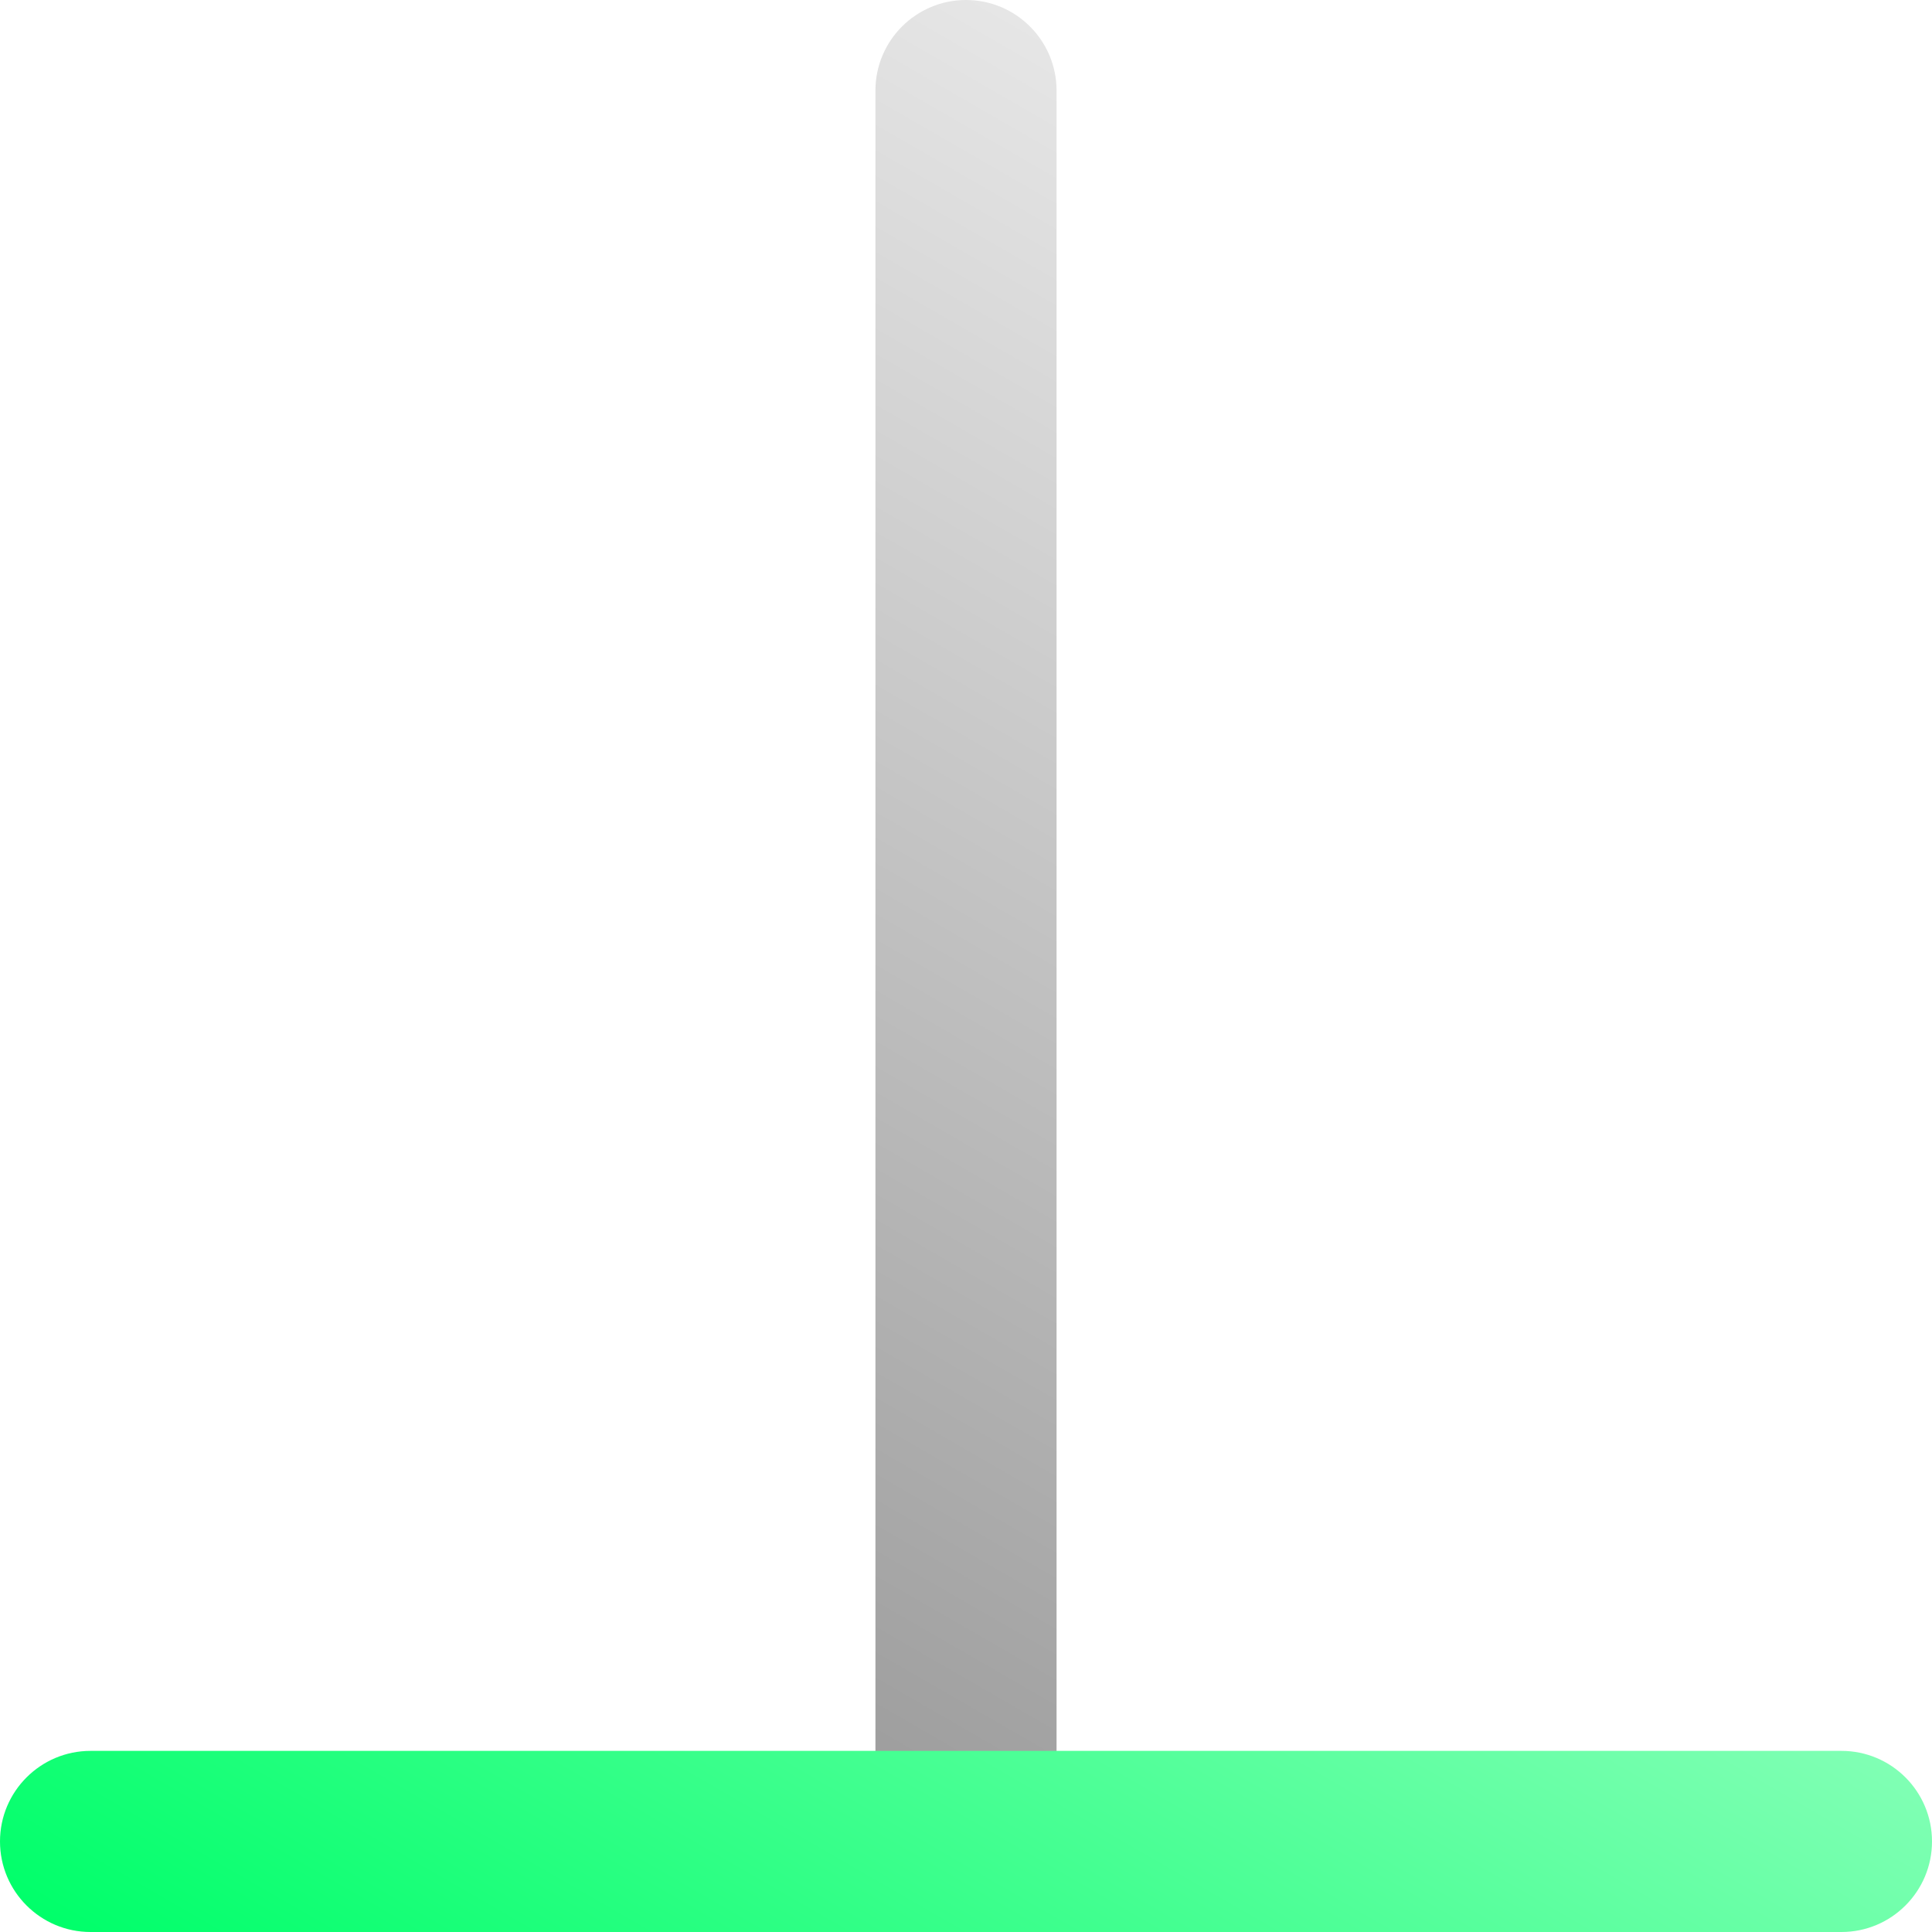 <?xml version="1.0" encoding="UTF-8"?>
<svg id="Ebene_1" data-name="Ebene 1" xmlns="http://www.w3.org/2000/svg" xmlns:xlink="http://www.w3.org/1999/xlink" viewBox="0 0 512 512">
  <defs>
    <style>
      .cls-1 {
        fill: url(#Unbenannter_Verlauf_2);
      }

      .cls-2 {
        fill: url(#Unbenannter_Verlauf_5);
      }
    </style>
    <linearGradient id="Unbenannter_Verlauf_2" data-name="Unbenannter Verlauf 2" x1="450.79" y1="-702.46" x2="61.21" y2="-477.54" gradientTransform="translate(846) rotate(90) scale(1 -1)" gradientUnits="userSpaceOnUse">
      <stop offset="0" stop-color="#999"/>
      <stop offset="1" stop-color="#e6e6e6"/>
    </linearGradient>
    <linearGradient id="Unbenannter_Verlauf_5" data-name="Unbenannter Verlauf 5" x1="326" y1="-236.75" x2="186" y2="-479.25" gradientTransform="translate(512 846) rotate(-180) scale(1 -1)" gradientUnits="userSpaceOnUse">
      <stop offset="0" stop-color="#00ff6a"/>
      <stop offset="1" stop-color="#80ffb4"/>
    </linearGradient>
  </defs>
  <path class="cls-1" d="m280,24v464c0,13.25-10.75,24-24,24h0c-13.25,0-24-10.75-24-24V24c0-13.25,10.75-24,24-24h0c13.25,0,24,10.75,24,24Z"/>
  <path class="cls-2" d="m488,512H24c-13.25,0-24-10.75-24-24h0c0-13.25,10.75-24,24-24h464c13.25,0,24,10.75,24,24h0c0,13.25-10.75,24-24,24Z"/>
</svg>